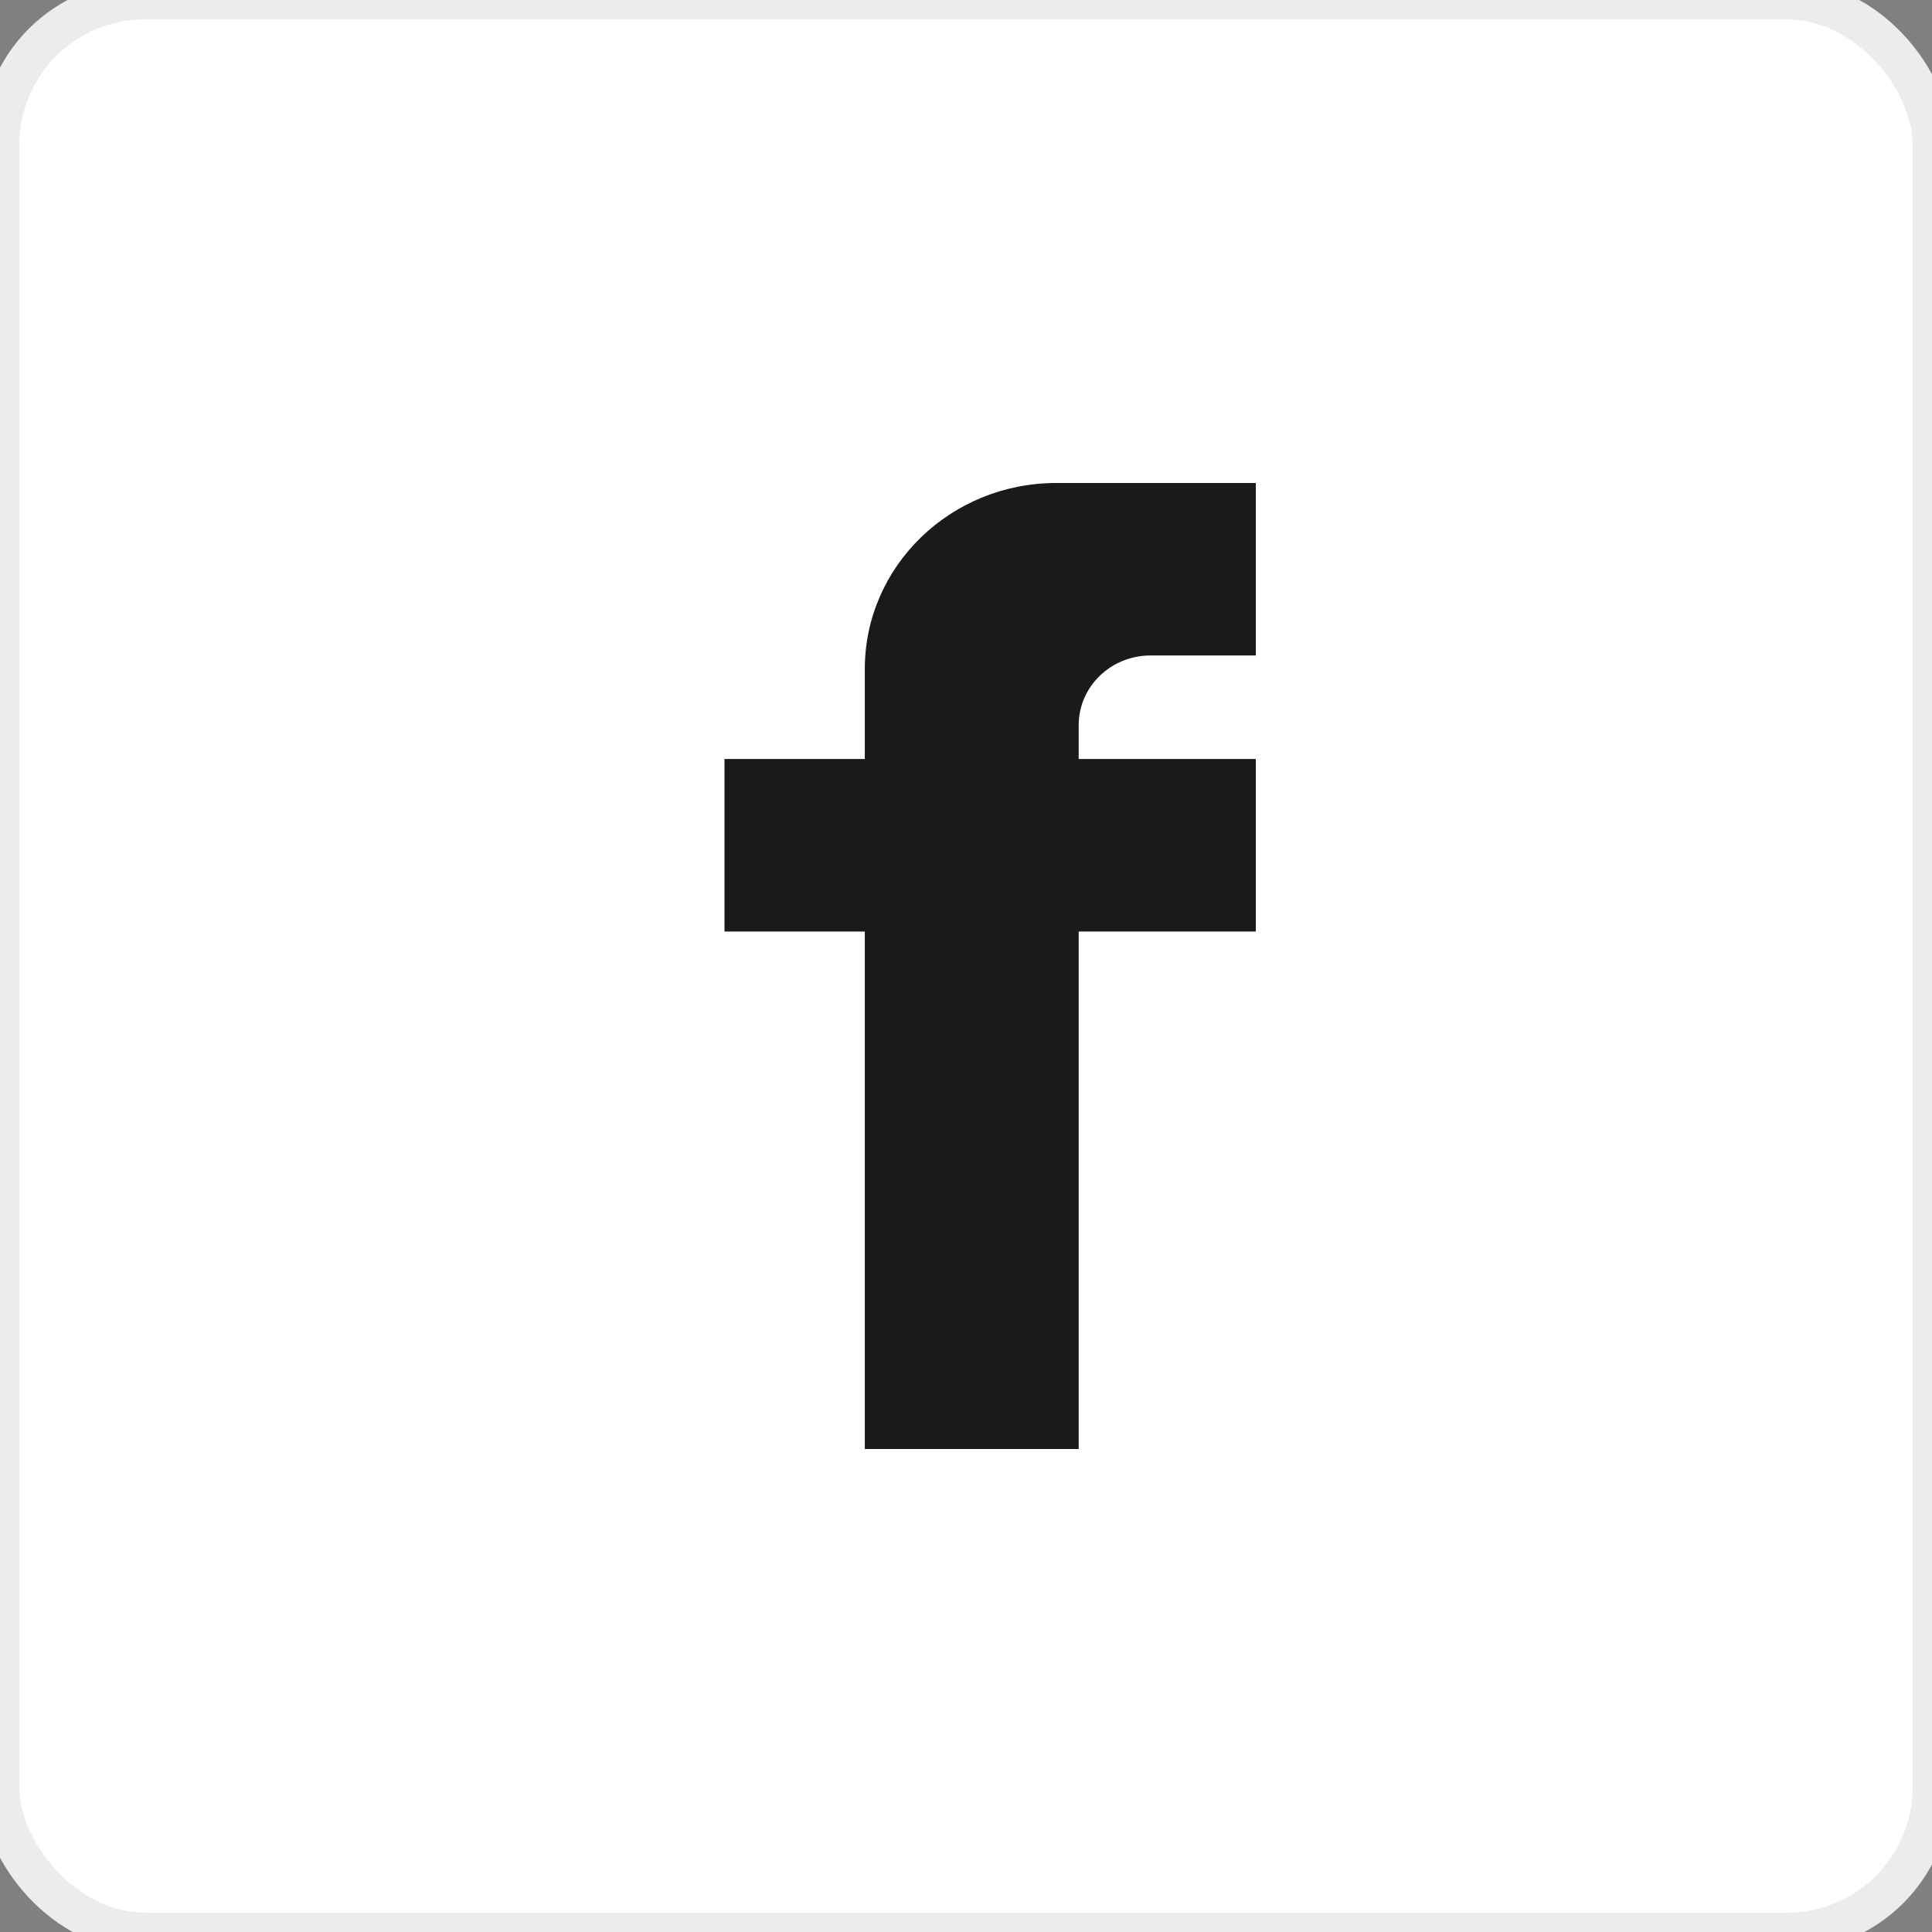 <?xml version="1.0" encoding="UTF-8"?>
<svg width="40px" height="40px" viewBox="0 0 40 40" version="1.1" xmlns="http://www.w3.org/2000/svg" xmlns:xlink="http://www.w3.org/1999/xlink">
    <rect x="0" y="0" width="40" height="40" fill="#808080" stroke="none"/>
    <!-- Generator: Sketch 58 (84663) - https://sketch.com -->
    <title>Facebook</title>
    <desc>Created with Sketch.</desc>
    <g id="Facebook" stroke="none" stroke-width="1" fill="none" fill-rule="evenodd">
        <g id="facebook_blue.a29ff85a-2">
            <g id="facebook_blue.a29ff85a">
                <rect id="Rectangle" stroke="#EBECED" stroke-width="0.8" fill="#FFFFFF" x="0" y="0" width="40" height="40" rx="3"></rect>
                <path d="M17.905,13.849 L17.905,15.714 L15,15.714 L15,19.286 L17.905,19.286 L17.905,30 L22.333,30 L22.333,19.286 L26,19.286 L26,15.714 L22.333,15.714 L22.333,15.013 C22.333,14.217 22.998,13.571 23.818,13.571 L26,13.571 L26,10 L21.868,10 C19.679,10 17.905,11.724 17.905,13.849 Z" id="Shape" fill="#1A1A1A" fill-rule="nonzero"></path>
            </g>
        </g>
    </g>
</svg>